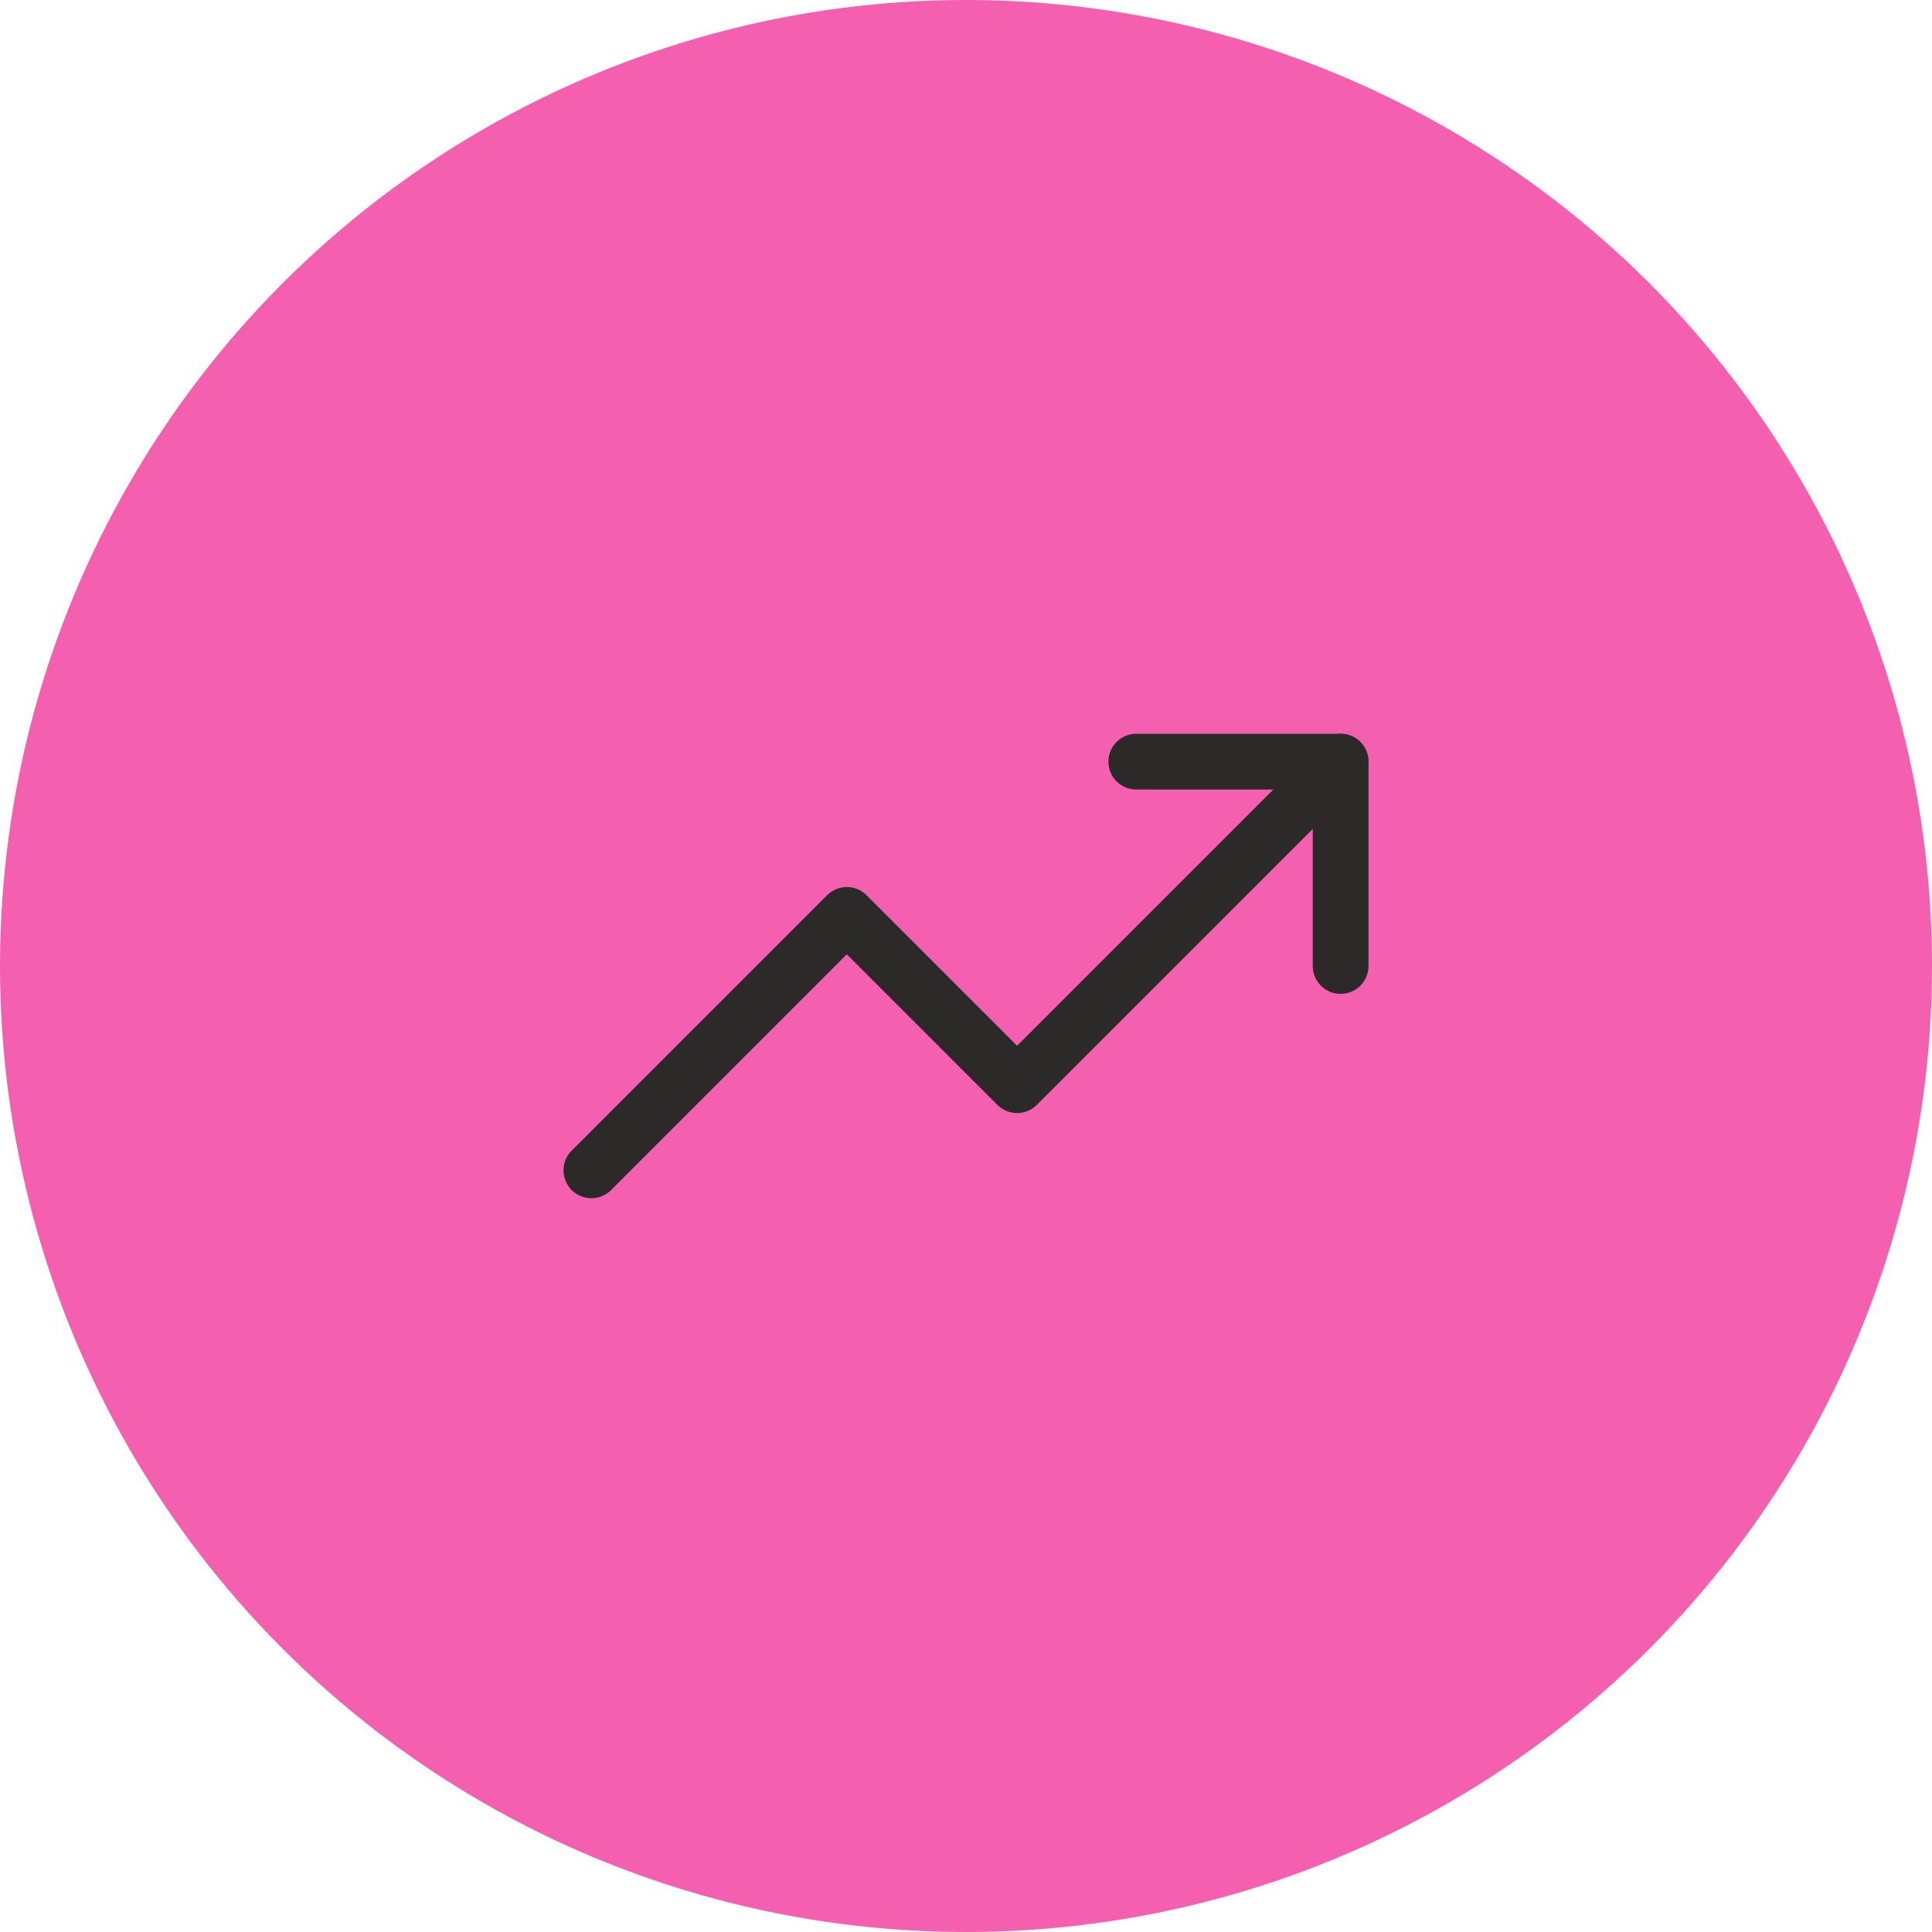 <svg width="52" height="52" viewBox="0 0 52 52" fill="none" xmlns="http://www.w3.org/2000/svg">
<circle cx="26" cy="26" r="26" fill="#F55FAF"/>
<path d="M36.083 20.5L27.375 29.208L22.792 24.625L15.917 31.5" stroke="#2B2A29" stroke-width="1.5" stroke-linecap="round" stroke-linejoin="round"/>
<path d="M30.583 20.5H36.083V26" stroke="#2B2A29" stroke-width="1.5" stroke-linecap="round" stroke-linejoin="round"/>
</svg>
